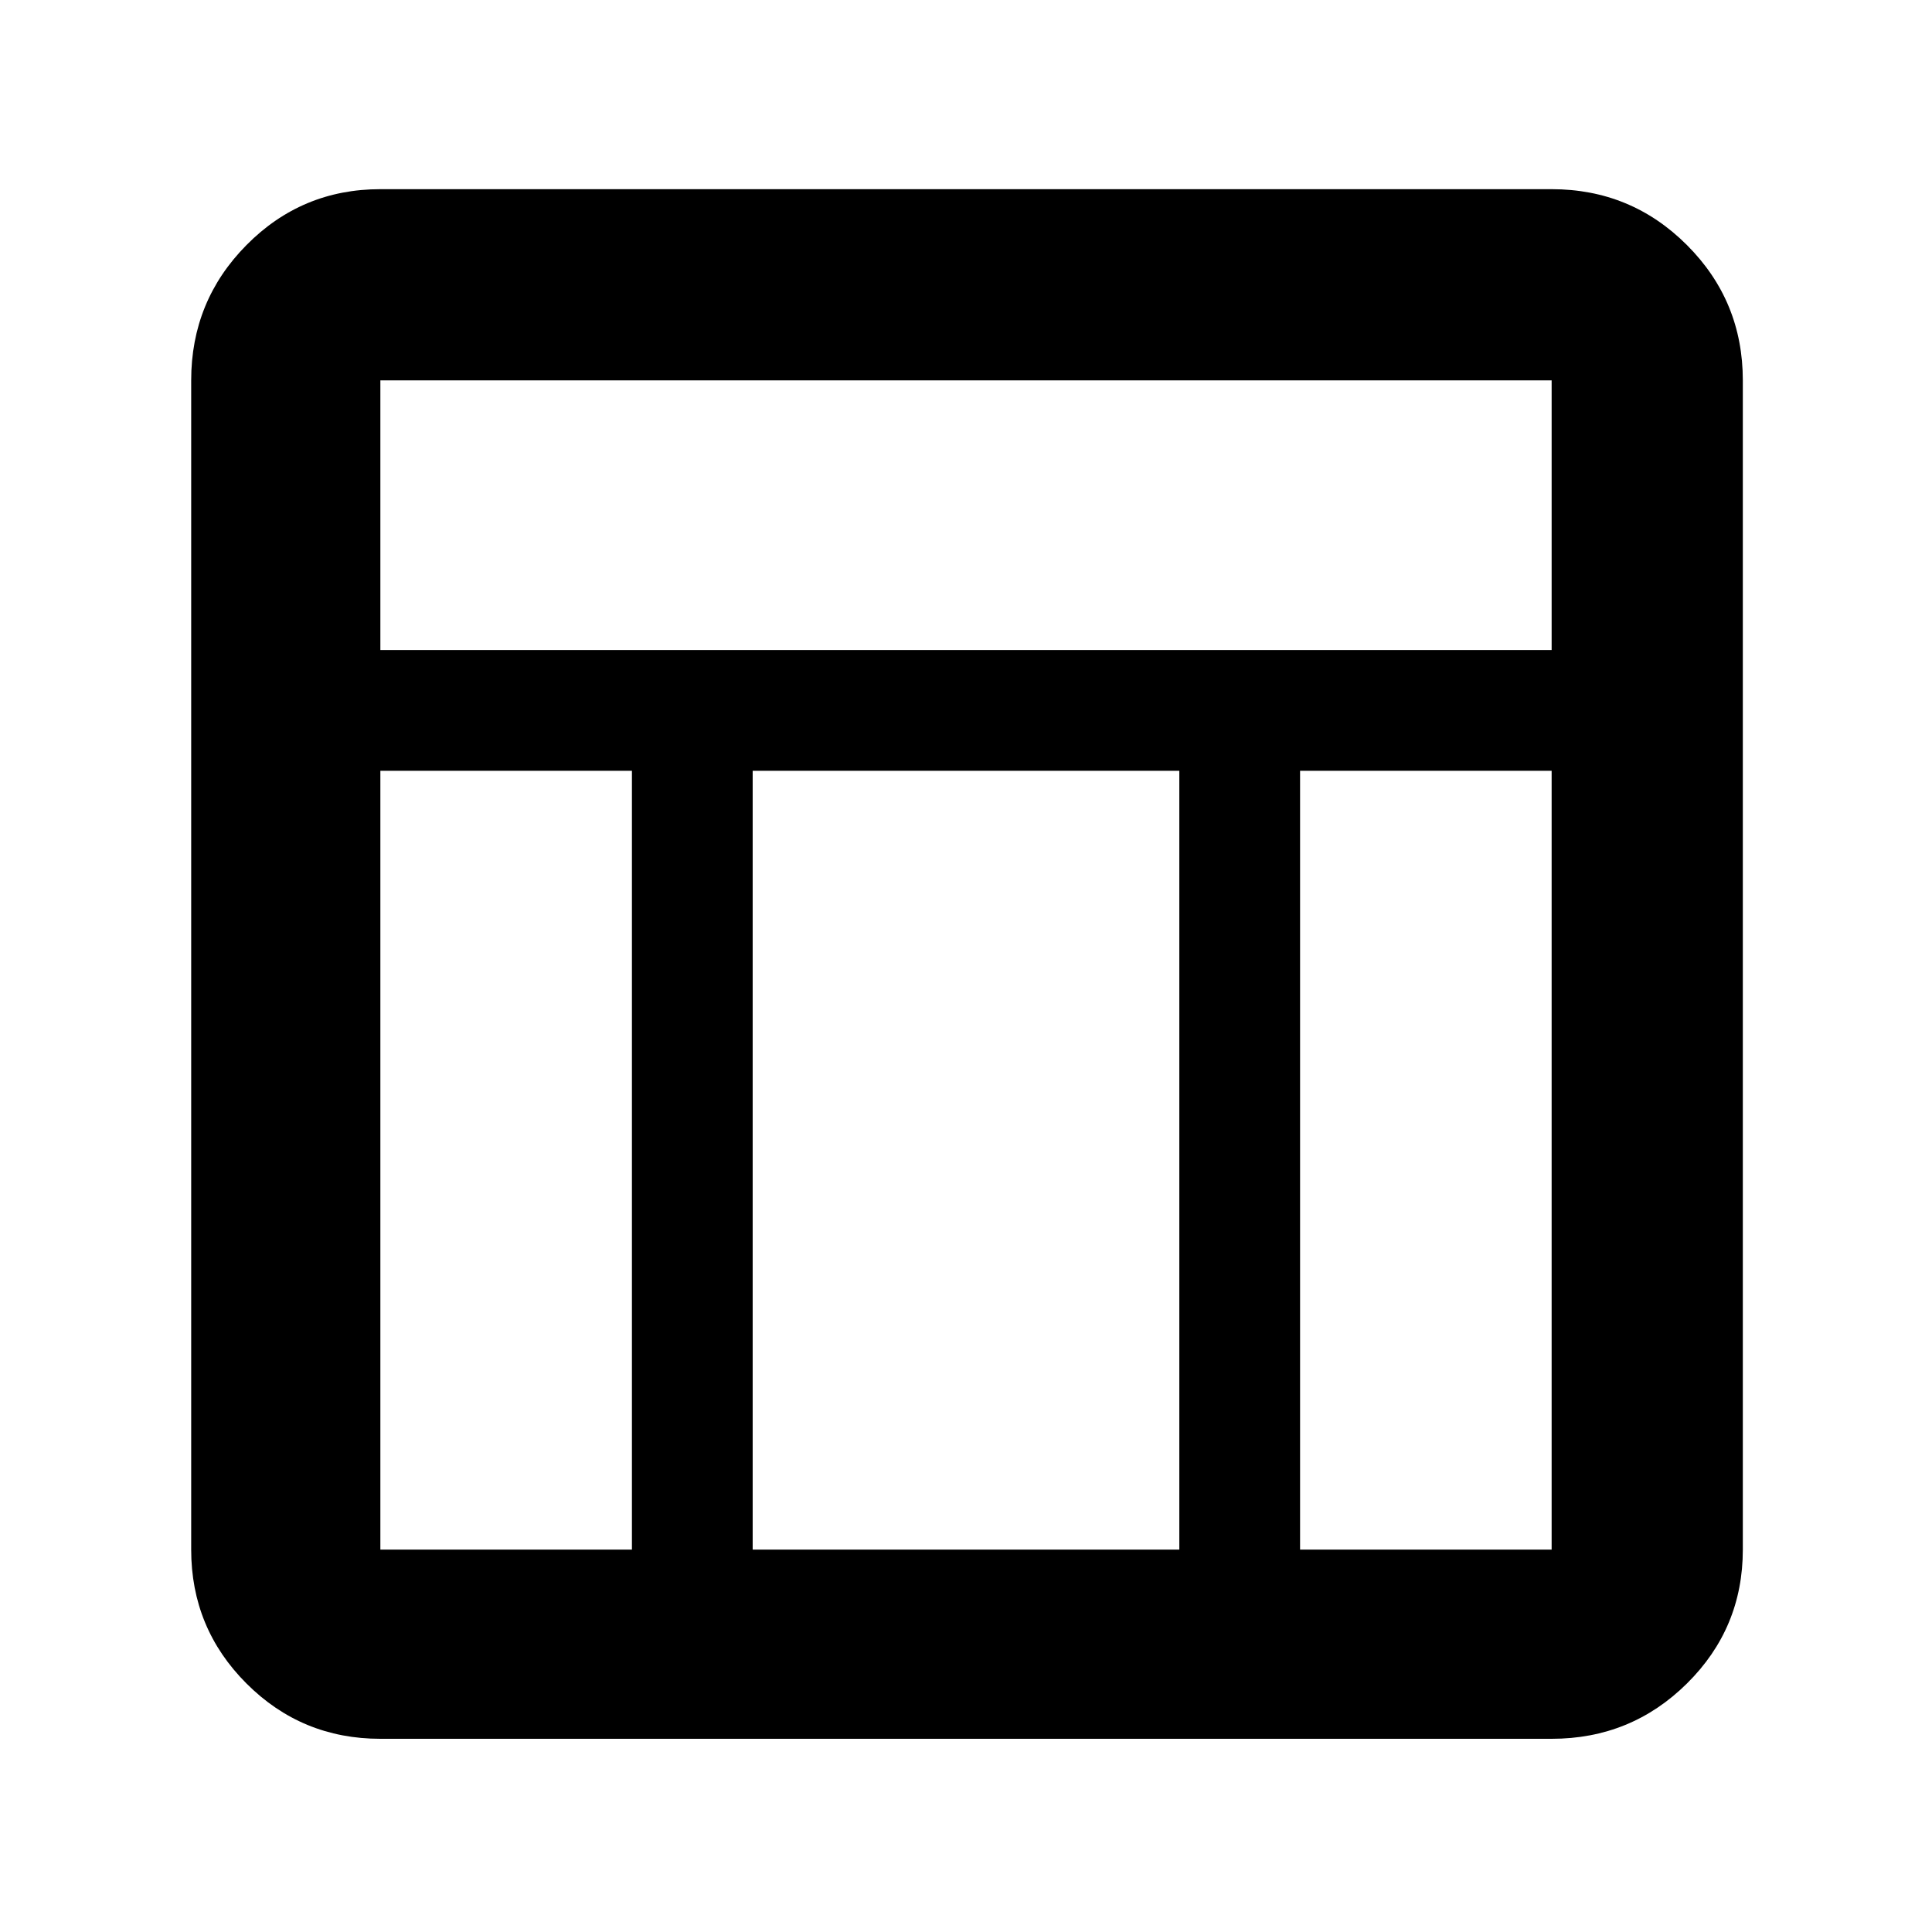 <svg xmlns="http://www.w3.org/2000/svg" width="48" height="48" viewBox="0 -960 960 960"><path d="M771-96H189q-39.05 0-66.525-27.475Q95-150.95 95-190v-581q0-39.463 27.475-67.231Q149.95-866 189-866h582q39.463 0 67.231 27.769Q866-810.463 866-771v581q0 39.05-27.769 66.525Q810.463-96 771-96ZM189-637h582v-134H189v134Zm125 60H189v387h125v-387Zm332 0v387h125v-387H646Zm-60 0H374v387h212v-387Z"/></svg>